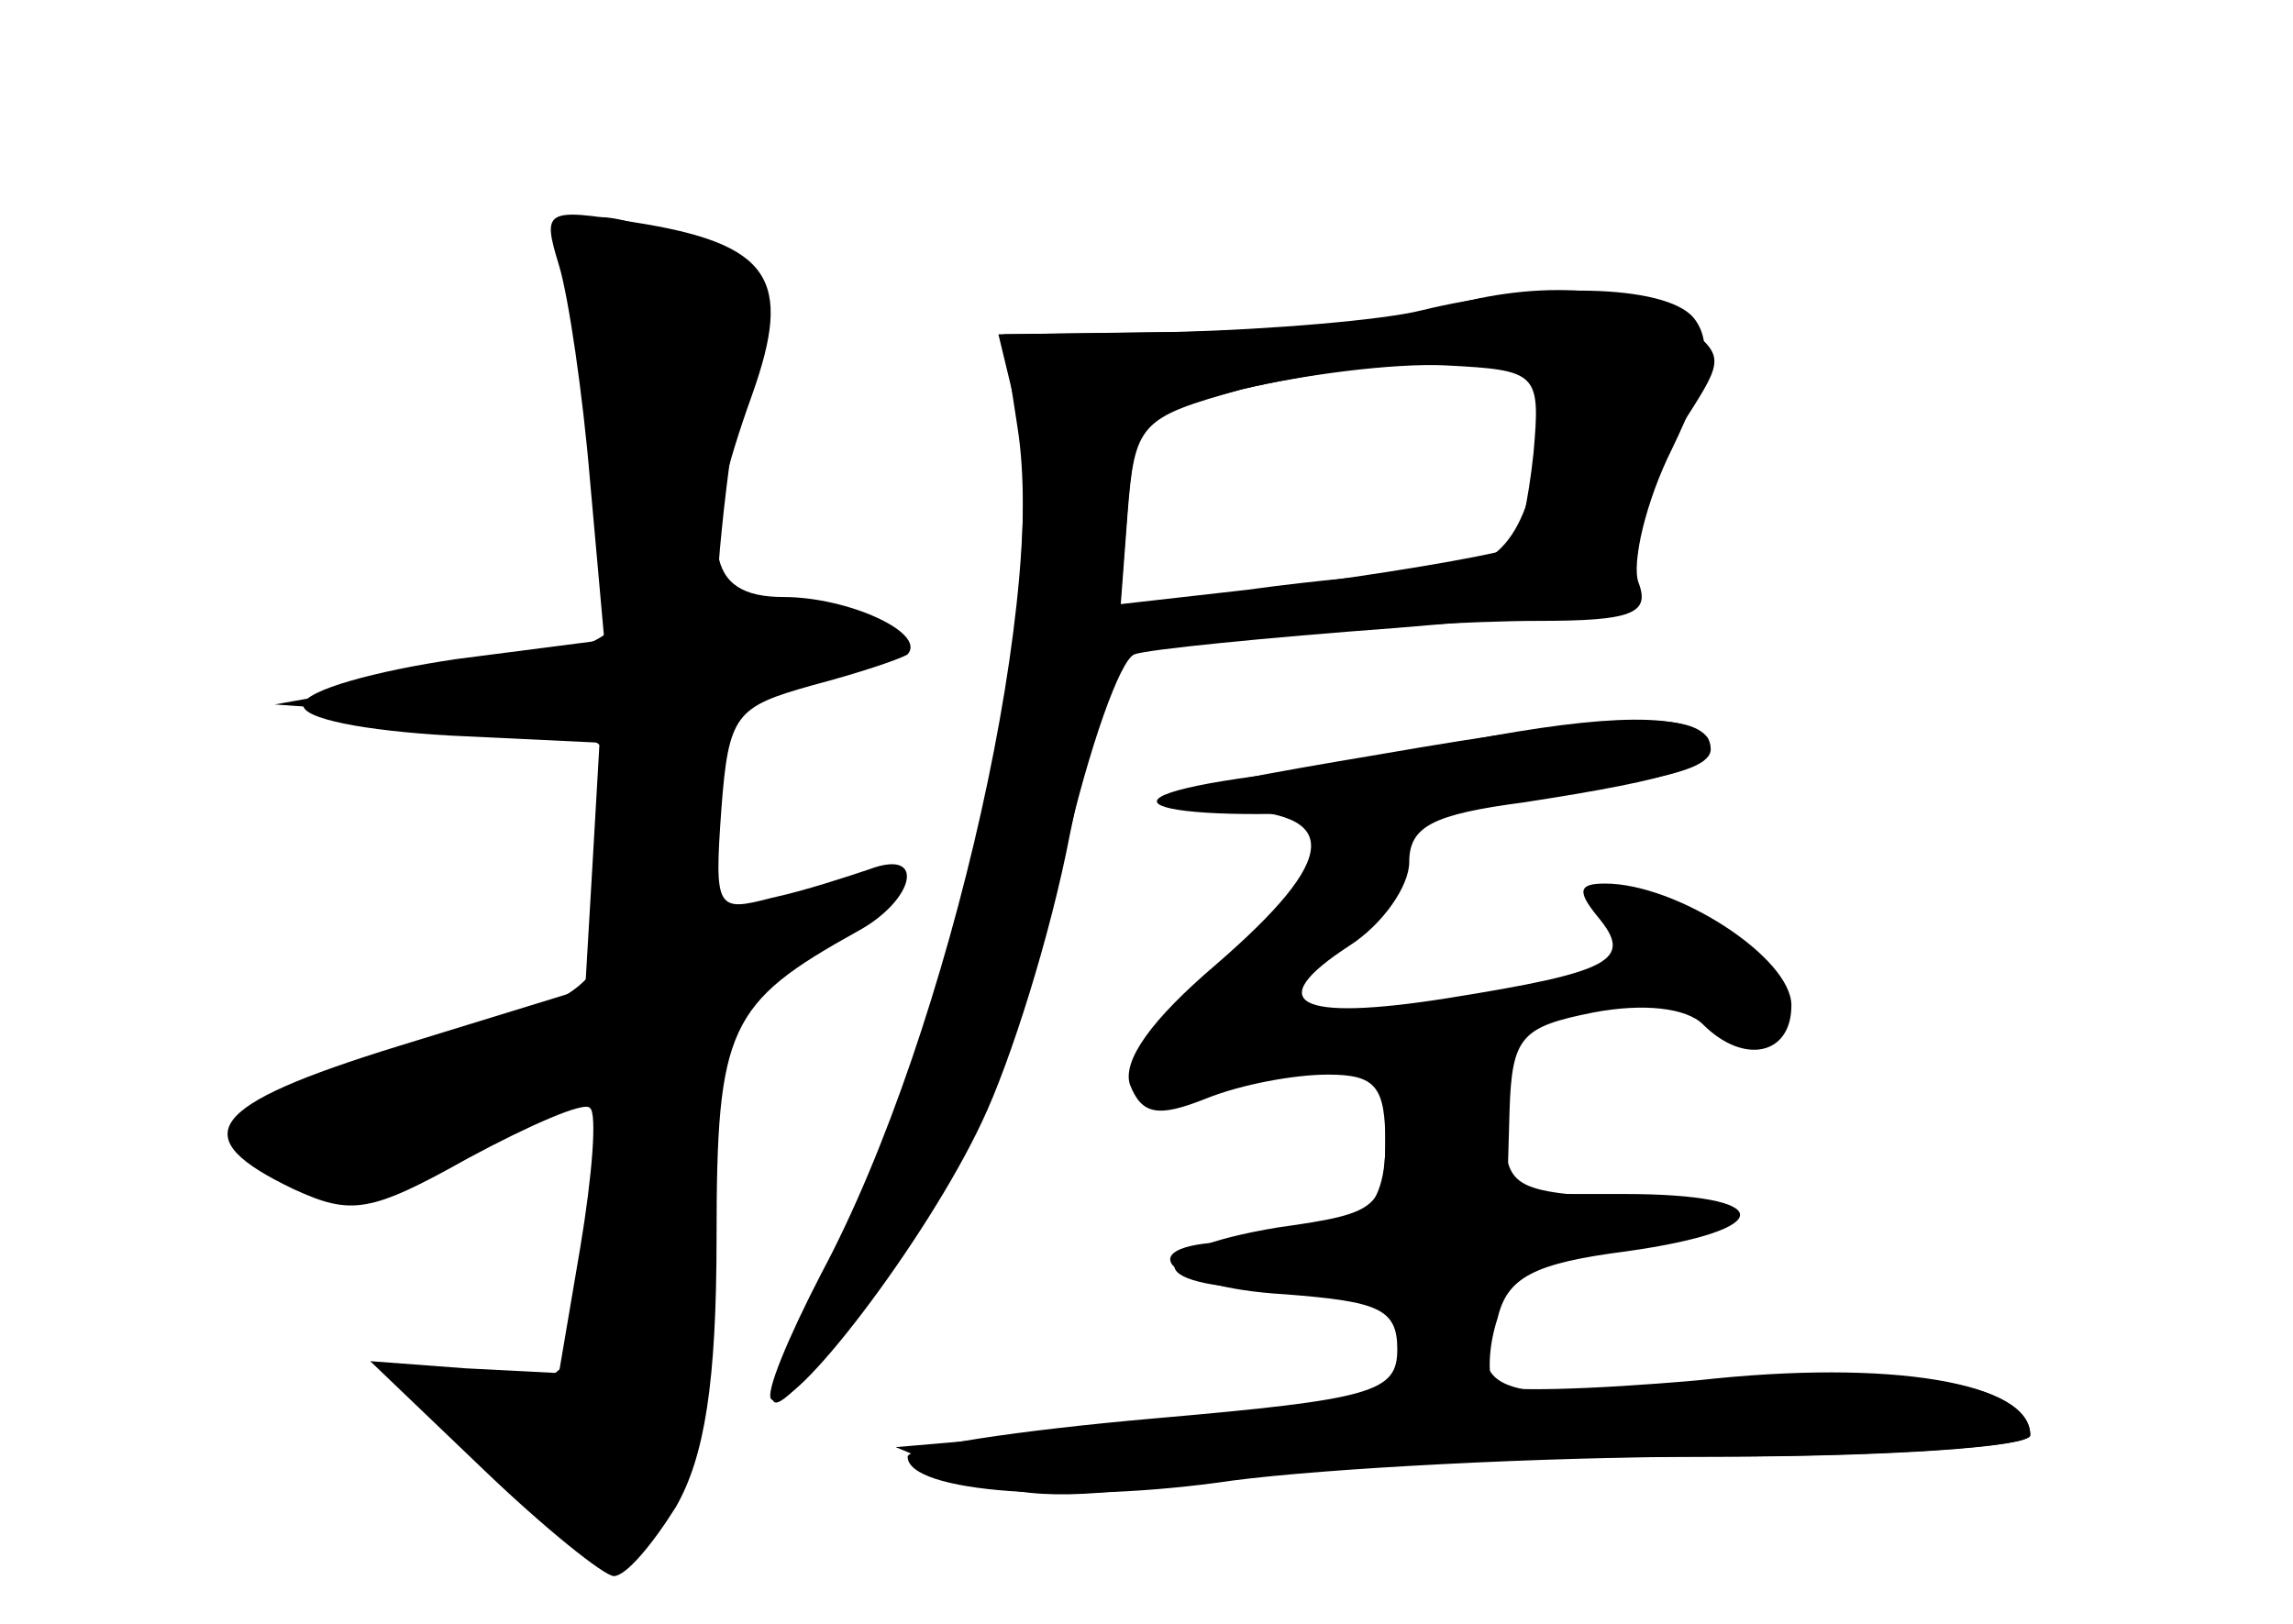 <?xml version="1.0" standalone="no"?>
<!DOCTYPE svg PUBLIC "-//W3C//DTD SVG 20010904//EN"
 "http://www.w3.org/TR/2001/REC-SVG-20010904/DTD/svg10.dtd">
<svg version="1.0" xmlns="http://www.w3.org/2000/svg"
 width="96pt" height="68pt" viewBox="0 0 96 68"
 preserveAspectRatio="xMidYMid meet">
<g transform="translate(0,68) scale(0.1,-0.1)" fill="#000000" stroke="none">
<g id="part-0" class="char-part">
  <path d="M234 569 c4 -13 10 -54 13 -90 l6 -67 -62 -8 c-34 -5 -63 -13 -64
-19 -1 -6 26 -11 61 -13 l63 -3 -3 -52 -3 -51 -78 -24 c-81 -25 -90 -38 -44
-60 24 -11 32 -10 73 13 26 14 49 24 51 21 3 -2 1 -28 -4 -58 l-9 -53 -39 2
-40 3 47 -45 c26 -25 51 -45 55 -45 5 0 16 13 26 29 12 21 17 52 17 113 0 88
5 98 59 128 24 13 29 35 5 26 -9 -3 -27 -9 -41 -12 -23 -6 -24 -5 -21 37 3 40
6 43 38 52 19 5 37 11 40 13 8 9 -25 24 -52 24 -33 0 -36 21 -13 85 17 48 8
63 -50 72 -37 6 -38 5 -31 -18z"/>
  <path d="M600 550 c-14 -4 -60 -8 -103 -9 l-77 -1 6 -39 c12 -75 -26 -248 -73
-340 -19 -35 -32 -66 -29 -68 6 -6 62 71 86 117 9 19 26 70 36 114 10 43 23
80 29 82 5 2 55 7 109 11 97 8 99 8 102 35 1 14 10 38 20 53 16 25 16 26 -2
40 -21 16 -64 18 -104 5z m42 -60 c-2 -19 -6 -37 -8 -39 -2 -2 -40 -9 -84 -15
l-81 -12 3 40 c3 39 5 41 48 53 25 6 63 11 85 10 39 -2 40 -3 37 -37z"/>
  <path d="M577 364 c-96 -16 -114 -22 -64 -23 49 -1 48 -20 -4 -65 -27 -23 -39
-40 -36 -50 5 -13 12 -14 32 -6 15 6 37 10 51 10 20 0 24 -5 24 -29 0 -31 -14
-41 -61 -41 -48 0 -33 -19 19 -22 39 -3 47 -6 47 -23 0 -18 -10 -21 -102 -29
-57 -5 -103 -12 -103 -16 0 -15 68 -20 136 -10 38 5 129 10 202 10 72 0 132 4
132 9 0 22 -58 32 -139 23 -45 -4 -84 -5 -86 -2 -2 4 -2 16 2 28 4 17 15 23
54 28 64 9 63 24 -1 24 l-49 0 1 35 c1 31 5 35 35 41 21 4 39 2 46 -5 17 -17
37 -13 37 8 0 20 -48 51 -78 51 -11 0 -12 -3 -3 -14 15 -18 6 -23 -63 -34 -63
-10 -78 -2 -41 22 14 9 25 25 25 35 0 15 10 20 48 25 65 10 83 16 77 27 -8 11
-40 10 -138 -7z"/>
</g>
<g id="part-1" class="char-part">
  <path d="M244 553 c4 -21 9 -61 13 -89 6 -58 16 -51 -97 -71 l-45 -8 70 -5
c64 -5 70 -7 73 -29 2 -13 1 -38 -2 -56 -6 -29 -12 -33 -81 -56 -41 -13 -75
-27 -75 -32 0 -4 12 -13 26 -19 22 -10 32 -8 75 16 l49 27 0 -34 c0 -19 -3
-49 -6 -66 -6 -27 -10 -31 -41 -31 l-34 0 37 -35 c66 -62 84 -41 84 98 l0 93
42 24 c41 23 40 42 -1 21 -36 -20 -42 -13 -39 36 3 46 4 48 41 56 20 5 37 13
37 17 0 12 -26 19 -50 13 -21 -6 -22 -4 -17 43 3 27 8 61 12 75 6 23 3 28 -26
38 -49 17 -52 15 -45 -26z"/>
</g>
<g id="part-2" class="char-part">
  <path d="M595 550 c-16 -4 -63 -8 -103 -9 l-74 -1 7 -29 c16 -72 -27 -263 -81
-364 -14 -27 -24 -51 -21 -53 8 -8 65 67 88 116 12 25 29 79 37 121 l16 76 66
7 c36 3 87 6 114 6 39 0 47 3 42 16 -3 8 3 34 14 56 15 31 17 45 9 55 -12 14
-65 15 -114 3z m50 -57 c-7 -41 -19 -53 -50 -53 -11 0 -44 -3 -73 -7 l-53 -6
3 39 c3 37 5 40 48 51 25 6 65 12 89 12 l43 1 -7 -37z"/>
</g>
<g id="part-3" class="char-part">
  <path d="M615 370 c-22 -5 -62 -12 -89 -15 -82 -11 -33 -21 61 -13 106 9 136
15 128 28 -7 12 -43 11 -100 0z"/>
</g>
<g id="part-4" class="char-part">
  <path d="M580 206 c0 -32 -2 -34 -45 -40 -60 -10 -57 -26 5 -26 46 0 50 -2 50
-24 0 -23 -4 -25 -72 -30 -40 -3 -89 -7 -108 -9 l-35 -3 29 -12 c23 -10 46
-10 97 -2 37 5 131 10 208 10 78 0 141 4 141 9 0 22 -56 31 -135 22 -86 -9
-101 -5 -90 28 4 14 18 22 43 26 64 11 69 19 15 23 -51 3 -53 4 -53 33 0 24
-4 29 -25 29 -22 0 -25 -4 -25 -34z"/>
</g>
</g>
</svg>